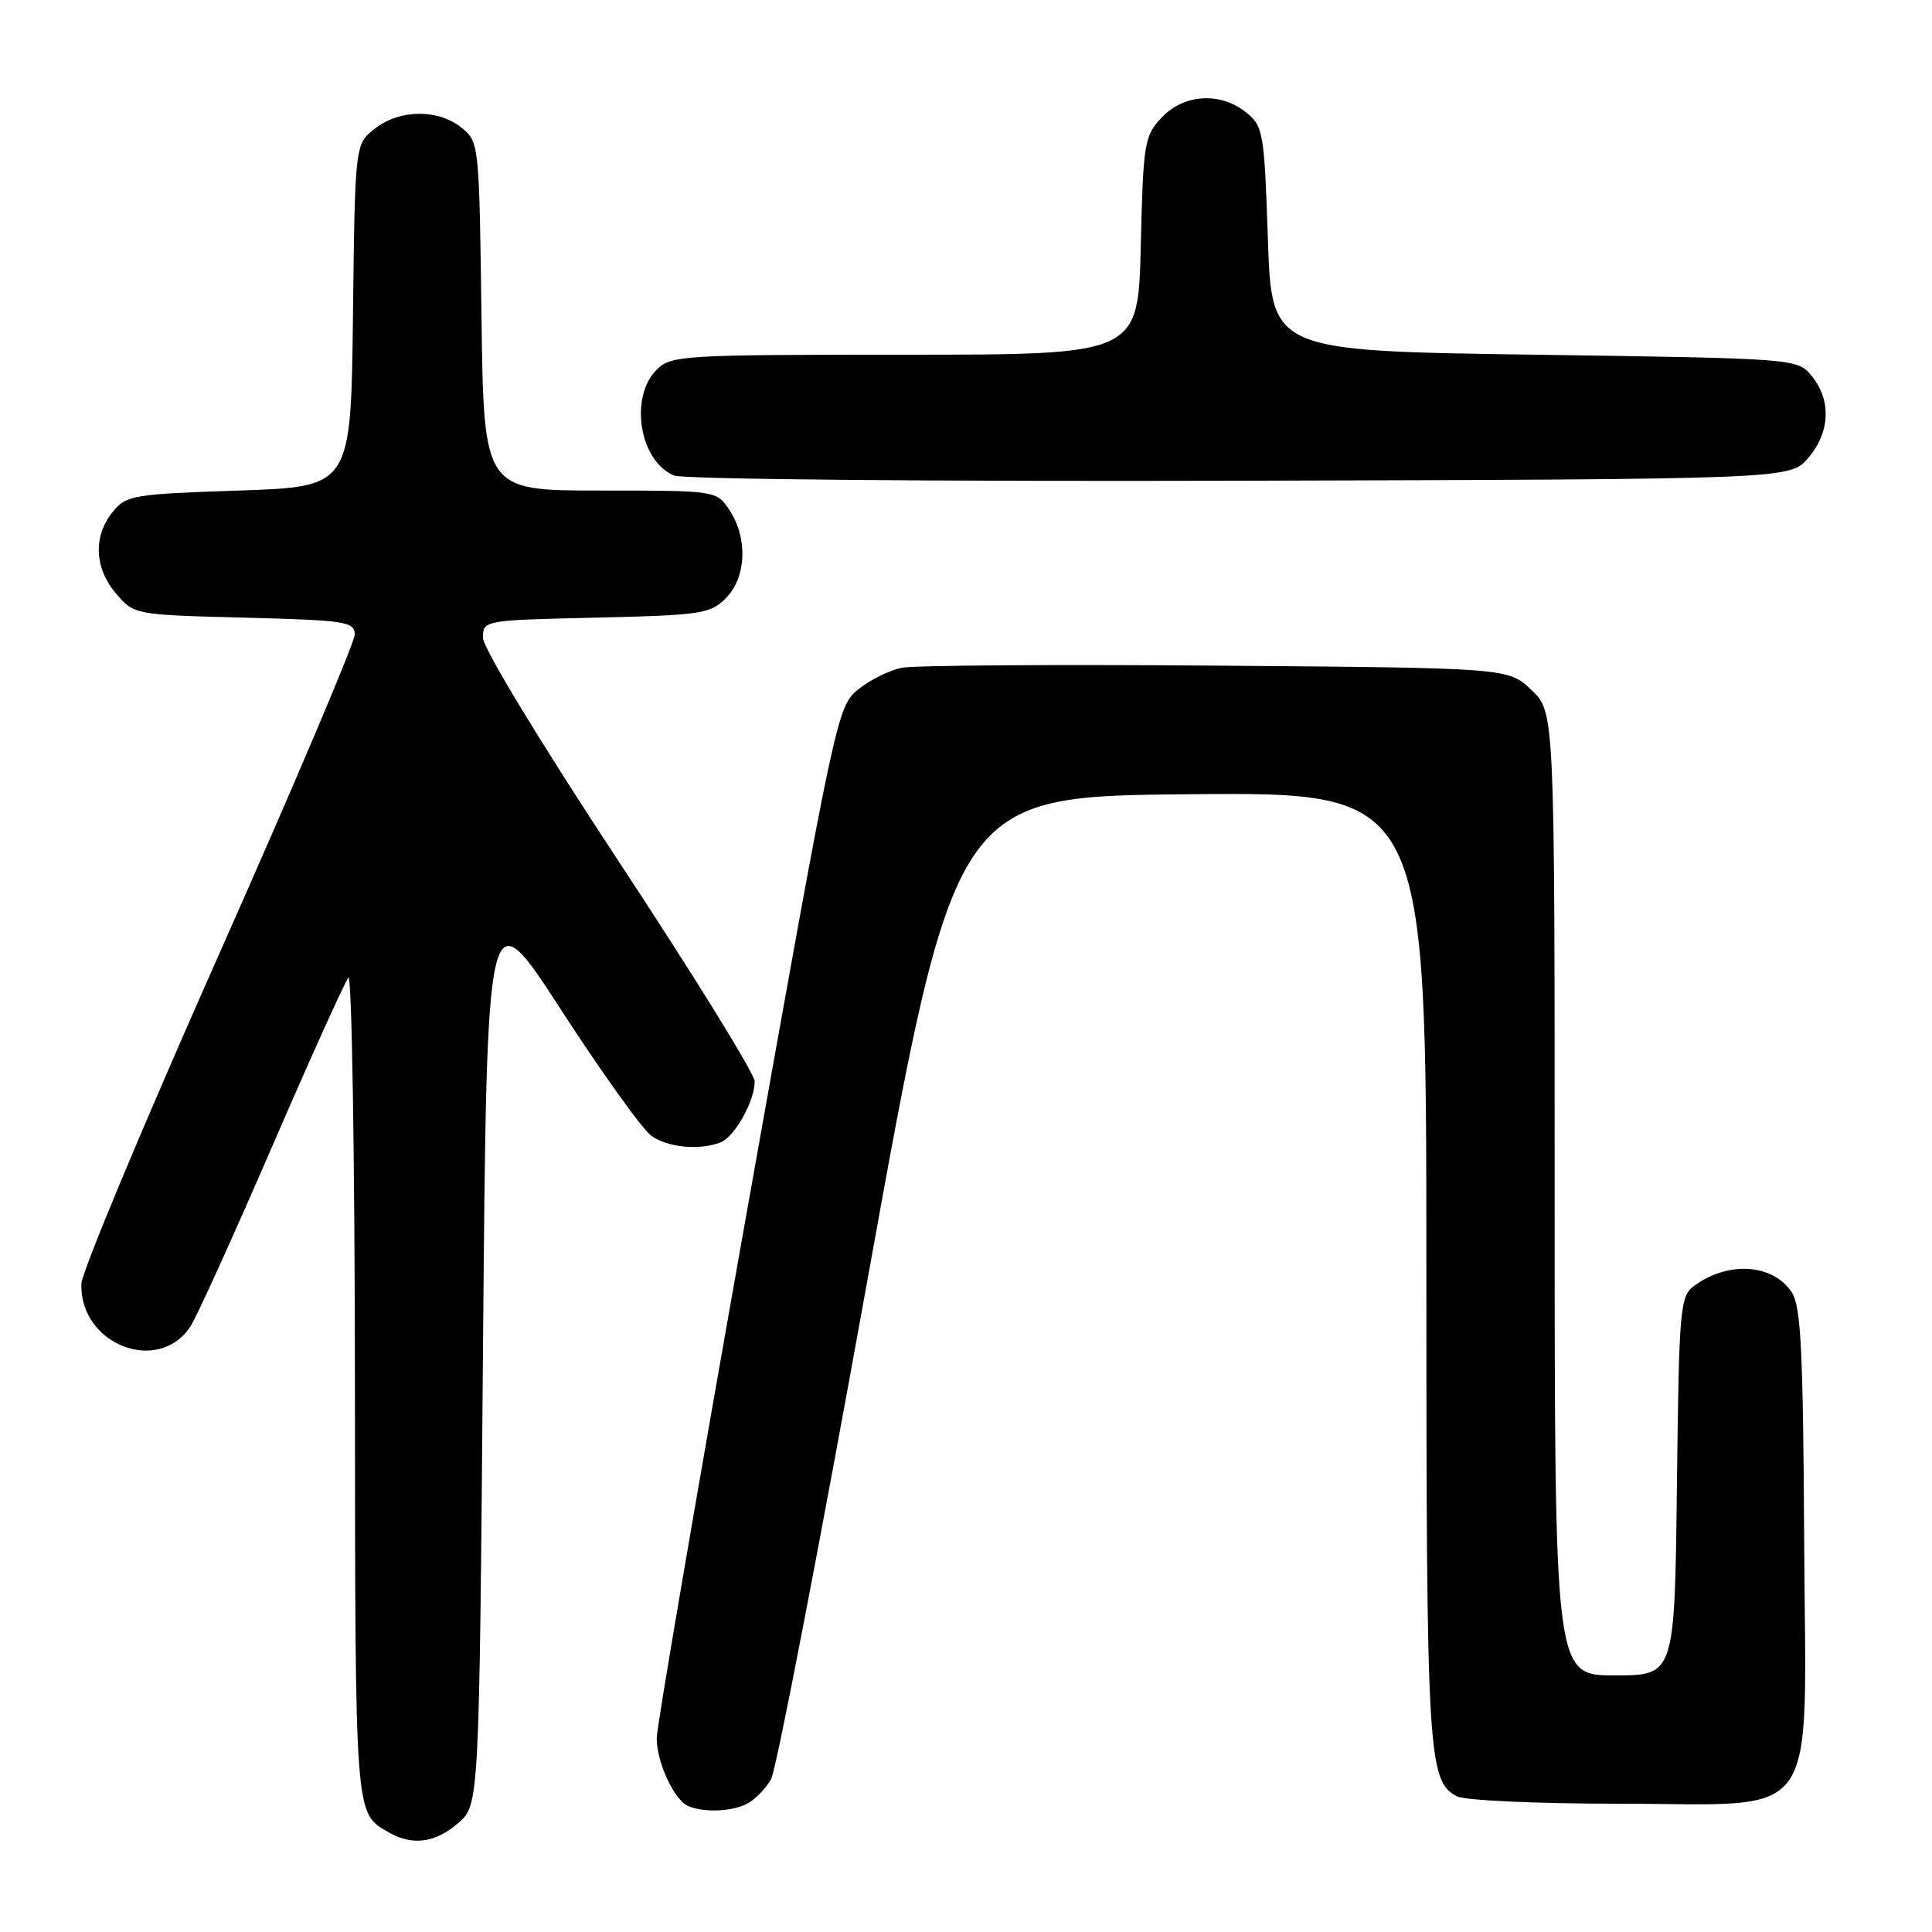 <?xml version="1.0" encoding="UTF-8" standalone="no"?>
<!DOCTYPE svg PUBLIC "-//W3C//DTD SVG 1.1//EN" "http://www.w3.org/Graphics/SVG/1.1/DTD/svg11.dtd" >
<svg xmlns="http://www.w3.org/2000/svg" xmlns:xlink="http://www.w3.org/1999/xlink" version="1.1" viewBox="0 0 256 256">
 <g >
 <path fill="currentColor"
d=" M 60.69 241.59 C 63.50 239.17 63.50 239.17 64.00 178.89 C 64.50 118.61 64.50 118.61 74.35 133.82 C 79.77 142.18 85.16 149.70 86.32 150.51 C 88.53 152.06 92.66 152.45 95.46 151.38 C 97.34 150.66 100.00 145.92 100.00 143.29 C 100.00 142.29 91.90 129.19 82.00 114.17 C 71.61 98.40 64.00 85.87 64.00 84.52 C 64.00 82.19 64.05 82.18 78.97 81.84 C 92.88 81.52 94.11 81.34 96.17 79.27 C 98.89 76.55 99.12 71.35 96.68 67.63 C 94.95 65.00 94.95 65.00 79.53 65.00 C 64.10 65.00 64.10 65.00 63.80 41.91 C 63.50 19.02 63.48 18.80 61.14 16.91 C 58.05 14.41 52.93 14.48 49.65 17.06 C 47.04 19.12 47.04 19.12 46.77 41.81 C 46.50 64.50 46.50 64.50 31.66 65.00 C 17.56 65.47 16.72 65.62 14.91 67.86 C 12.32 71.07 12.51 75.32 15.40 78.68 C 17.79 81.46 17.86 81.47 32.40 81.84 C 45.88 82.19 47.00 82.37 47.00 84.10 C 47.00 85.13 38.87 104.29 28.93 126.66 C 18.99 149.04 10.82 168.59 10.78 170.12 C 10.55 178.16 21.00 182.23 25.24 175.75 C 26.06 174.50 30.91 163.81 36.03 151.99 C 41.14 140.17 45.71 130.07 46.16 129.55 C 46.62 129.03 47.01 153.33 47.03 183.55 C 47.07 241.21 46.99 240.21 51.50 242.79 C 54.65 244.60 57.65 244.20 60.69 241.59 Z  M 99.04 238.98 C 100.09 238.41 101.51 236.95 102.18 235.73 C 102.86 234.50 108.61 204.70 114.96 169.50 C 126.51 105.50 126.51 105.50 157.76 105.24 C 189.00 104.97 189.00 104.97 189.00 167.84 C 189.00 232.68 189.19 235.96 193.04 238.02 C 194.05 238.56 203.56 239.00 214.38 239.00 C 241.70 239.00 239.26 242.46 239.06 203.96 C 238.93 179.11 238.63 173.09 237.44 171.27 C 234.94 167.46 229.05 167.05 224.50 170.37 C 222.61 171.76 222.48 173.17 222.20 196.92 C 221.90 222.00 221.90 222.00 213.95 222.00 C 206.00 222.00 206.00 222.00 206.00 158.19 C 206.00 94.37 206.00 94.37 202.94 91.44 C 199.87 88.50 199.87 88.50 161.19 88.20 C 139.91 88.03 121.15 88.16 119.50 88.48 C 117.85 88.81 115.24 90.11 113.69 91.37 C 110.93 93.63 110.70 94.70 98.96 160.58 C 92.41 197.39 87.03 228.76 87.02 230.30 C 87.00 233.51 89.36 238.58 91.23 239.33 C 93.41 240.21 97.05 240.04 99.04 238.98 Z  M 239.59 60.69 C 242.49 57.32 242.69 53.07 240.09 49.86 C 238.18 47.50 238.18 47.50 203.34 47.00 C 168.50 46.50 168.50 46.50 168.00 31.66 C 167.53 17.56 167.38 16.72 165.14 14.91 C 161.73 12.15 156.87 12.44 153.92 15.58 C 151.63 18.02 151.48 18.93 151.16 32.58 C 150.81 47.00 150.81 47.00 119.91 47.00 C 90.33 47.00 88.91 47.09 87.00 49.00 C 83.35 52.65 84.75 61.14 89.32 63.01 C 90.55 63.51 123.34 63.81 164.34 63.70 C 237.17 63.50 237.17 63.50 239.59 60.69 Z "/>
</g>
</svg>